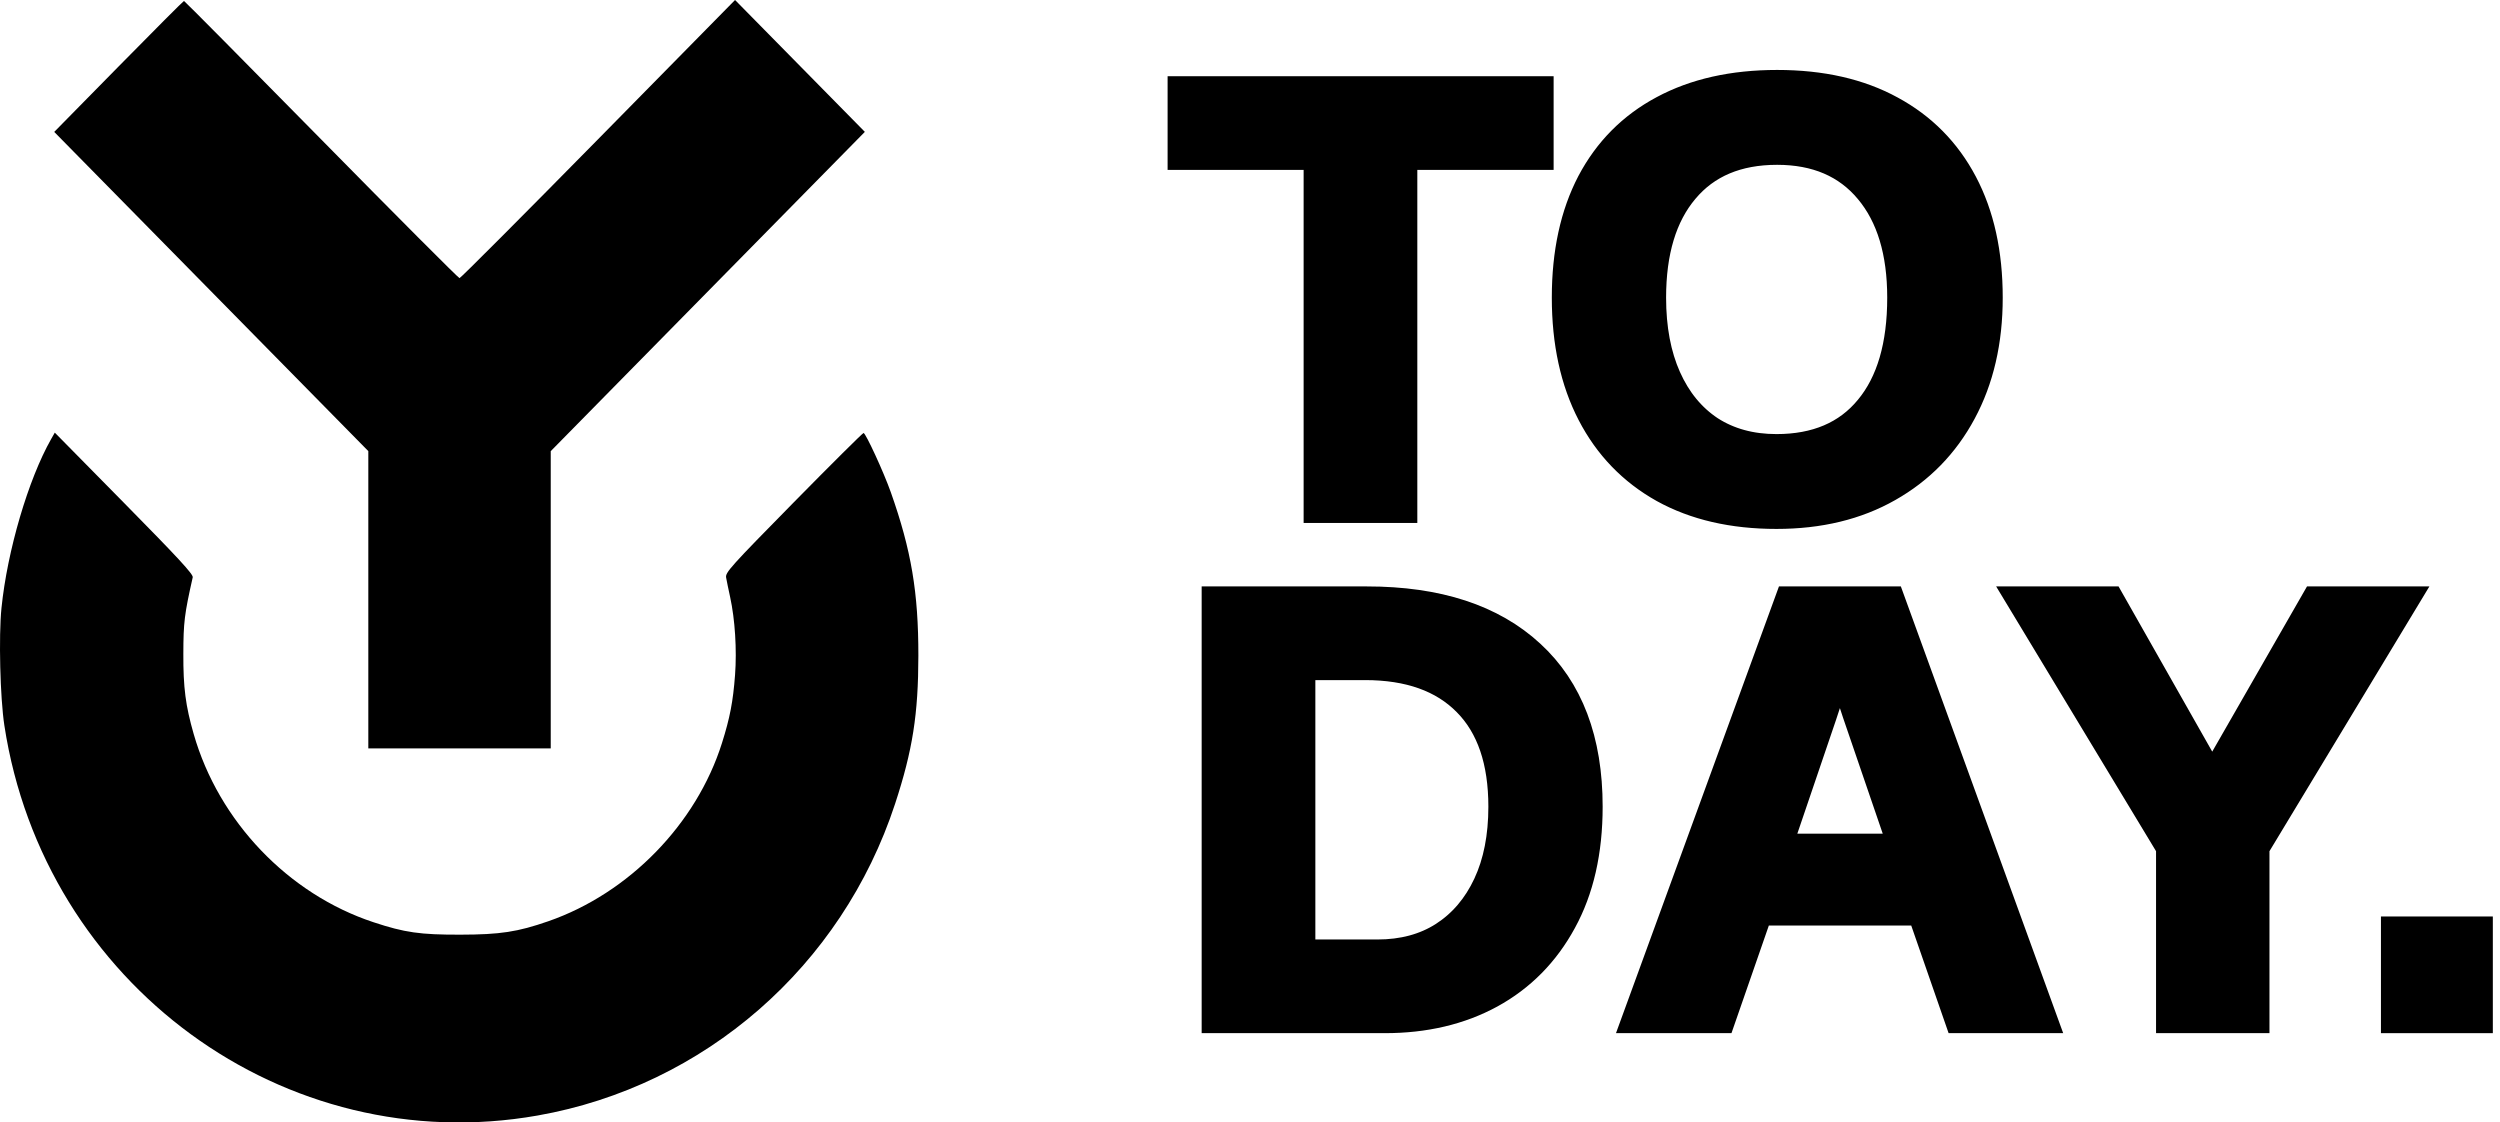 <svg width="98" height="44" viewBox="0 0 98 44" fill="none" xmlns="http://www.w3.org/2000/svg">
<path fill-rule="evenodd" clip-rule="evenodd" d="M4.65 2.604L2.126 5.171L14.438 17.684V29.337H21.589V17.685L33.902 5.169L28.814 0L23.451 5.451C20.501 8.45 18.054 10.903 18.013 10.903C17.973 10.903 15.534 8.458 12.595 5.47C9.655 2.482 7.233 0.037 7.212 0.037C7.192 0.037 6.039 1.192 4.65 2.604ZM2.006 17.209C1.11 18.786 0.285 21.592 0.058 23.834C-0.055 24.94 0.005 27.354 0.171 28.438C1.724 38.584 11.153 45.48 21.076 43.728C27.617 42.573 32.996 37.882 35.087 31.51C35.775 29.413 35.998 27.995 36 25.703C36.002 23.221 35.724 21.572 34.92 19.296C34.644 18.515 33.934 16.973 33.851 16.973C33.818 16.973 32.583 18.2 31.108 19.699C28.628 22.221 28.429 22.442 28.464 22.64C28.484 22.759 28.555 23.102 28.621 23.404C28.813 24.282 28.888 25.469 28.814 26.459C28.736 27.5 28.613 28.141 28.301 29.128C27.302 32.299 24.655 35.015 21.494 36.113C20.287 36.532 19.61 36.636 18.05 36.639C16.465 36.643 15.868 36.557 14.639 36.151C11.297 35.046 8.573 32.195 7.593 28.775C7.274 27.664 7.182 26.955 7.187 25.628C7.19 24.394 7.229 24.078 7.555 22.63C7.581 22.514 6.989 21.872 4.868 19.72L2.148 16.959L2.006 17.209Z" fill="black"/>
<path d="M55.059 6.16V20H51.602V6.16H46.27V3.488H60.402V6.16H55.059Z" fill="black"/>
<path d="M78.007 11.668C78.007 13.387 77.659 14.891 76.964 16.18C76.276 17.461 75.304 18.457 74.046 19.168C72.796 19.879 71.327 20.234 69.639 20.234C67.913 20.234 66.429 19.891 65.186 19.203C63.944 18.508 62.991 17.52 62.327 16.238C61.663 14.957 61.331 13.434 61.331 11.668C61.331 9.902 61.659 8.391 62.315 7.133C62.979 5.875 63.932 4.914 65.175 4.25C66.425 3.578 67.921 3.242 69.663 3.242C71.413 3.242 72.909 3.582 74.151 4.262C75.393 4.934 76.347 5.898 77.011 7.156C77.675 8.414 78.007 9.918 78.007 11.668ZM74.479 11.668C74.479 9.887 74.058 8.492 73.214 7.484C72.37 6.469 71.186 5.961 69.663 5.961C68.116 5.961 66.921 6.465 66.077 7.473C65.233 8.473 64.811 9.871 64.811 11.668C64.811 12.871 65.007 13.91 65.397 14.785C65.788 15.66 66.343 16.336 67.061 16.812C67.788 17.281 68.647 17.516 69.639 17.516C71.186 17.516 72.378 17.008 73.214 15.992C74.058 14.977 74.479 13.535 74.479 11.668Z" fill="black"/>
<path d="M62.324 31.621C62.324 33.387 61.98 34.895 61.293 36.145C60.613 37.395 59.668 38.352 58.457 39.016C57.254 39.672 55.863 40 54.285 40H47.605V23.488H53.582C56.363 23.488 58.516 24.191 60.039 25.598C61.562 26.996 62.324 29.004 62.324 31.621ZM58.844 31.621C58.844 29.848 58.383 28.496 57.461 27.566C56.539 26.629 55.223 26.16 53.512 26.16H51.062V37.328H53.992C54.984 37.328 55.84 37.098 56.559 36.637C57.285 36.168 57.848 35.508 58.246 34.656C58.645 33.805 58.844 32.793 58.844 31.621Z" fill="black"/>
<path d="M68.983 35.781L67.518 40H64.061L70.085 23.488H74.163L80.163 40H76.741L75.276 35.781H68.983ZM72.124 26.031C72.046 26.344 71.936 26.719 71.796 27.156C71.655 27.594 71.554 27.902 71.491 28.082L69.757 33.18H74.503L72.722 27.977C72.612 27.656 72.511 27.332 72.417 27.004C72.323 26.676 72.225 26.352 72.124 26.031Z" fill="black"/>
<path d="M88.463 33.227V40H85.017V33.227L79.135 23.488H82.756L86.717 30.473L90.724 23.488H94.346L88.463 33.227Z" fill="black"/>
<path d="M97.219 36.426V40H93.833V36.426H97.219Z" fill="black"/>
<path d="M55.059 6.16V20H51.602V6.16H46.27V3.488H60.402V6.16H55.059Z" stroke="black"/>
<path d="M78.007 11.668C78.007 13.387 77.659 14.891 76.964 16.18C76.276 17.461 75.304 18.457 74.046 19.168C72.796 19.879 71.327 20.234 69.639 20.234C67.913 20.234 66.429 19.891 65.186 19.203C63.944 18.508 62.991 17.52 62.327 16.238C61.663 14.957 61.331 13.434 61.331 11.668C61.331 9.902 61.659 8.391 62.315 7.133C62.979 5.875 63.932 4.914 65.175 4.25C66.425 3.578 67.921 3.242 69.663 3.242C71.413 3.242 72.909 3.582 74.151 4.262C75.393 4.934 76.347 5.898 77.011 7.156C77.675 8.414 78.007 9.918 78.007 11.668ZM74.479 11.668C74.479 9.887 74.058 8.492 73.214 7.484C72.37 6.469 71.186 5.961 69.663 5.961C68.116 5.961 66.921 6.465 66.077 7.473C65.233 8.473 64.811 9.871 64.811 11.668C64.811 12.871 65.007 13.91 65.397 14.785C65.788 15.66 66.343 16.336 67.061 16.812C67.788 17.281 68.647 17.516 69.639 17.516C71.186 17.516 72.378 17.008 73.214 15.992C74.058 14.977 74.479 13.535 74.479 11.668Z" stroke="black"/>
<path d="M62.324 31.621C62.324 33.387 61.98 34.895 61.293 36.145C60.613 37.395 59.668 38.352 58.457 39.016C57.254 39.672 55.863 40 54.285 40H47.605V23.488H53.582C56.363 23.488 58.516 24.191 60.039 25.598C61.562 26.996 62.324 29.004 62.324 31.621ZM58.844 31.621C58.844 29.848 58.383 28.496 57.461 27.566C56.539 26.629 55.223 26.16 53.512 26.16H51.062V37.328H53.992C54.984 37.328 55.84 37.098 56.559 36.637C57.285 36.168 57.848 35.508 58.246 34.656C58.645 33.805 58.844 32.793 58.844 31.621Z" stroke="black"/>
<path d="M68.983 35.781L67.518 40H64.061L70.085 23.488H74.163L80.163 40H76.741L75.276 35.781H68.983ZM72.124 26.031C72.046 26.344 71.936 26.719 71.796 27.156C71.655 27.594 71.554 27.902 71.491 28.082L69.757 33.18H74.503L72.722 27.977C72.612 27.656 72.511 27.332 72.417 27.004C72.323 26.676 72.225 26.352 72.124 26.031Z" stroke="black"/>
<path d="M88.463 33.227V40H85.017V33.227L79.135 23.488H82.756L86.717 30.473L90.724 23.488H94.346L88.463 33.227Z" stroke="black"/>
<path d="M97.219 36.426V40H93.833V36.426H97.219Z" stroke="black"/>
</svg>
